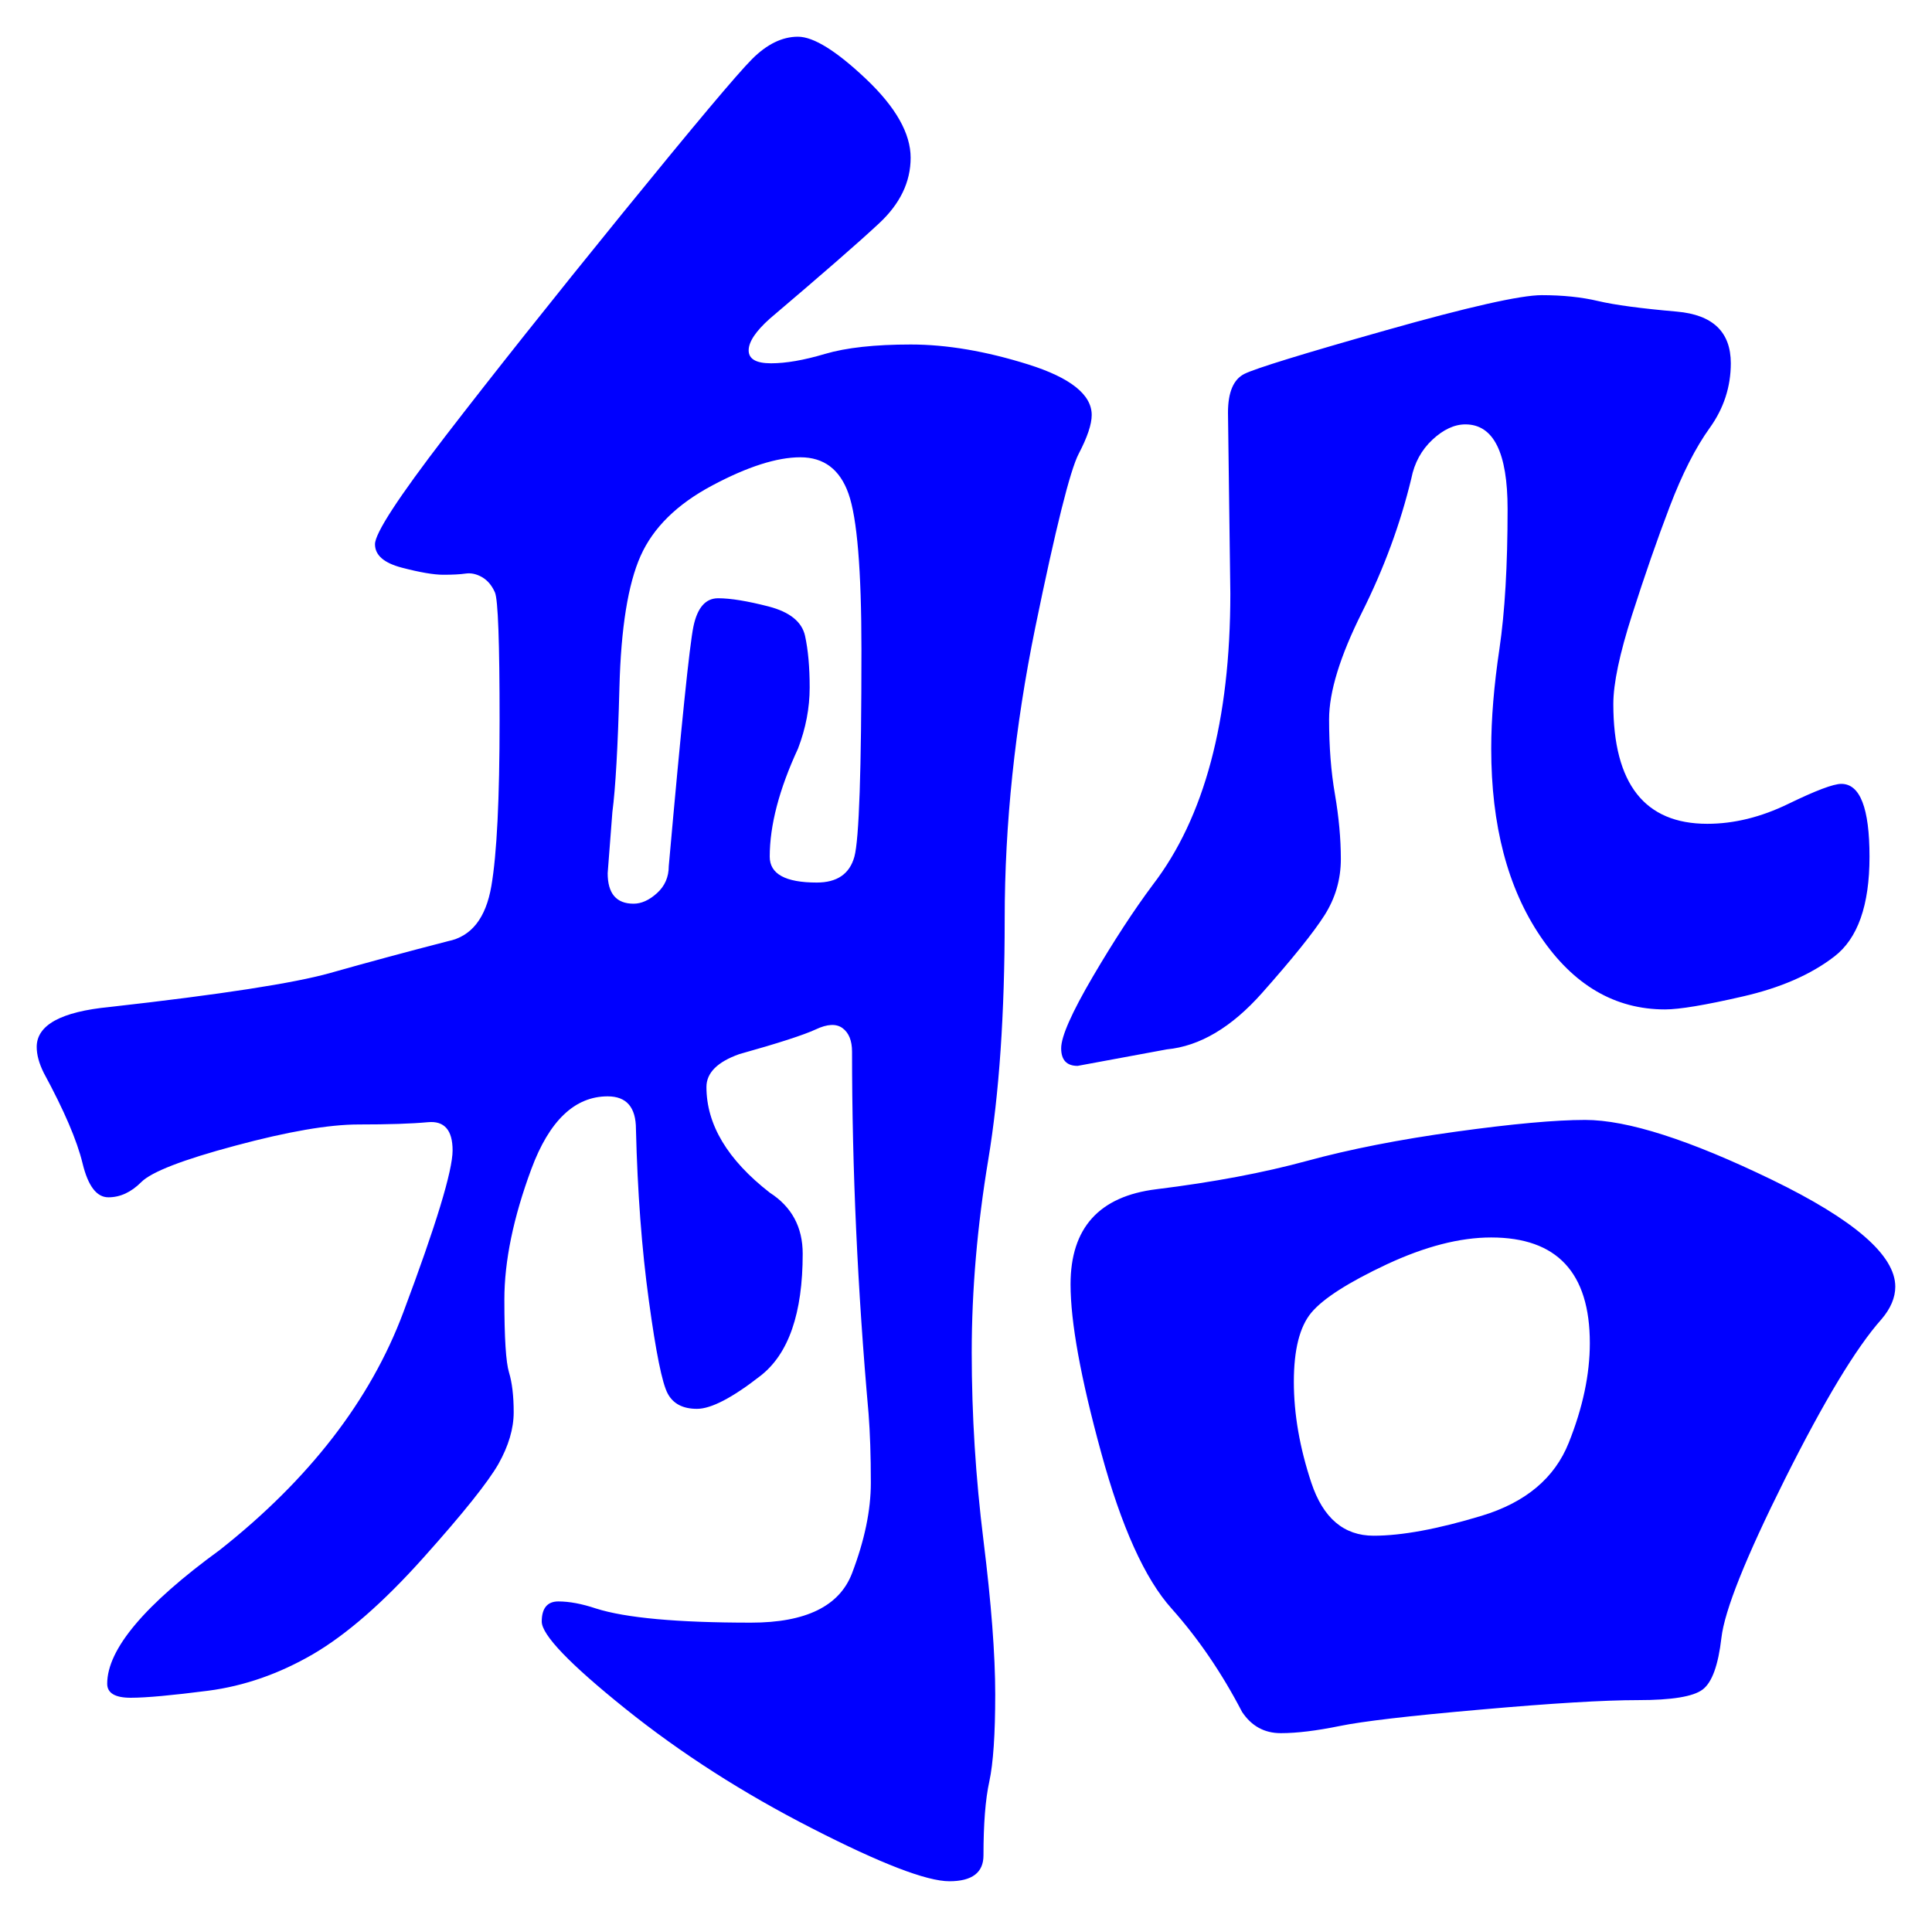 <svg xmlns="http://www.w3.org/2000/svg" xmlns:xlink="http://www.w3.org/1999/xlink" version="1.1" id="图层_1" x="0px" y="0px" width="26.312" height="26.122" viewBox="-0.014 2.009 26.312 26.122" style="enable-background:new 0 0 30 30;" xml:space="preserve">
  <g>
    <g>
      <path style="fill:#0000FF;" d="M14.854,7.661c0,0.128-0.06,0.304-0.177,0.528c-0.117,0.224-0.314,1.014-0.592,2.368&#13;&#10;&#9;&#9;c-0.277,1.355-0.416,2.678-0.416,3.968c0,1.291-0.075,2.383-0.224,3.28c-0.149,0.896-0.225,1.771-0.225,2.624&#13;&#10;&#9;&#9;c0,0.854,0.054,1.707,0.16,2.56c0.106,0.854,0.16,1.553,0.16,2.096c0,0.545-0.027,0.939-0.08,1.185&#13;&#10;&#9;&#9;c-0.054,0.245-0.08,0.581-0.08,1.009c0,0.234-0.155,0.352-0.464,0.352c-0.31,0-0.934-0.24-1.872-0.721&#13;&#10;&#9;&#9;c-0.938-0.479-1.787-1.023-2.544-1.631c-0.758-0.609-1.136-1.004-1.136-1.185S7.44,23.82,7.59,23.82s0.32,0.032,0.512,0.096&#13;&#10;&#9;&#9;c0.405,0.129,1.109,0.193,2.112,0.193c0.747,0,1.205-0.225,1.376-0.673s0.256-0.858,0.256-1.231s-0.011-0.688-0.031-0.944&#13;&#10;&#9;&#9;c-0.15-1.685-0.225-3.328-0.225-4.929c0-0.148-0.043-0.256-0.128-0.319c-0.085-0.064-0.208-0.059-0.368,0.017&#13;&#10;&#9;&#9;c-0.16,0.074-0.507,0.187-1.04,0.336c-0.299,0.106-0.447,0.256-0.447,0.447c0,0.512,0.287,0.992,0.863,1.44&#13;&#10;&#9;&#9;c0.299,0.192,0.448,0.47,0.448,0.831c0,0.812-0.192,1.366-0.576,1.664c-0.384,0.3-0.672,0.449-0.864,0.449&#13;&#10;&#9;&#9;c-0.191,0-0.325-0.069-0.399-0.209c-0.075-0.139-0.16-0.56-0.256-1.264c-0.097-0.704-0.155-1.482-0.176-2.336&#13;&#10;&#9;&#9;c0-0.299-0.129-0.447-0.385-0.447c-0.447,0-0.795,0.33-1.04,0.991s-0.367,1.253-0.367,1.776s0.021,0.854,0.063,0.992&#13;&#10;&#9;&#9;s0.064,0.319,0.064,0.543c0,0.225-0.07,0.459-0.208,0.705c-0.14,0.245-0.48,0.672-1.024,1.279&#13;&#10;&#9;&#9;c-0.544,0.608-1.045,1.045-1.504,1.313c-0.459,0.266-0.934,0.432-1.424,0.496c-0.491,0.063-0.843,0.096-1.056,0.096&#13;&#10;&#9;&#9;c-0.213,0-0.32-0.064-0.32-0.191c0-0.471,0.512-1.078,1.536-1.824c1.216-0.961,2.048-2.037,2.496-3.232&#13;&#10;&#9;&#9;c0.448-1.194,0.672-1.931,0.672-2.208c0-0.276-0.112-0.405-0.336-0.384s-0.539,0.031-0.944,0.031c-0.406,0-0.966,0.097-1.68,0.289&#13;&#10;&#9;&#9;c-0.715,0.191-1.142,0.357-1.28,0.496c-0.139,0.139-0.288,0.207-0.448,0.207c-0.16,0-0.277-0.154-0.352-0.464&#13;&#10;&#9;&#9;s-0.251-0.72-0.528-1.231c-0.064-0.129-0.096-0.246-0.096-0.353c0-0.298,0.331-0.48,0.992-0.544&#13;&#10;&#9;&#9;c1.515-0.17,2.517-0.325,3.008-0.464c0.491-0.139,1.024-0.283,1.6-0.432c0.32-0.064,0.517-0.314,0.592-0.752&#13;&#10;&#9;&#9;c0.075-0.437,0.112-1.189,0.112-2.256c0-1.066-0.021-1.648-0.064-1.744S6.625,9.912,6.55,9.869C6.475,9.826,6.4,9.81,6.326,9.821&#13;&#10;&#9;&#9;C6.251,9.832,6.15,9.837,6.022,9.837c-0.128,0-0.315-0.032-0.561-0.096c-0.246-0.064-0.368-0.17-0.368-0.32s0.32-0.64,0.959-1.472&#13;&#10;&#9;&#9;c0.641-0.832,1.445-1.845,2.416-3.04c0.971-1.194,1.558-1.893,1.761-2.096c0.202-0.202,0.41-0.304,0.624-0.304&#13;&#10;&#9;&#9;c0.213,0,0.522,0.192,0.928,0.576c0.405,0.384,0.607,0.742,0.607,1.072c0,0.331-0.144,0.629-0.432,0.896&#13;&#10;&#9;&#9;C11.67,5.32,11.174,5.751,10.47,6.349c-0.191,0.171-0.288,0.315-0.288,0.432c0,0.118,0.102,0.176,0.305,0.176&#13;&#10;&#9;&#9;c0.202,0,0.447-0.042,0.735-0.128c0.288-0.085,0.678-0.128,1.168-0.128c0.491,0,1.024,0.091,1.601,0.272&#13;&#10;&#9;&#9;C14.566,7.154,14.854,7.384,14.854,7.661z M11.718,10.861c0-1.088-0.059-1.797-0.176-2.128s-0.336-0.496-0.656-0.496&#13;&#10;&#9;&#9;c-0.319,0-0.72,0.128-1.2,0.384C9.206,8.876,8.881,9.197,8.71,9.581c-0.171,0.384-0.267,0.981-0.288,1.792&#13;&#10;&#9;&#9;c-0.021,0.811-0.054,1.376-0.096,1.696l-0.064,0.832c0,0.277,0.117,0.416,0.353,0.416c0.106,0,0.213-0.048,0.319-0.144&#13;&#10;&#9;&#9;c0.106-0.096,0.16-0.219,0.16-0.368c0.171-1.92,0.283-3.008,0.336-3.264c0.054-0.256,0.165-0.384,0.336-0.384&#13;&#10;&#9;&#9;s0.4,0.038,0.688,0.112c0.288,0.075,0.453,0.208,0.496,0.4c0.042,0.192,0.063,0.427,0.063,0.704c0,0.278-0.053,0.555-0.159,0.832&#13;&#10;&#9;&#9;c-0.257,0.555-0.385,1.045-0.385,1.472c0,0.235,0.213,0.352,0.641,0.352c0.276,0,0.447-0.117,0.512-0.352&#13;&#10;&#9;&#9;C11.686,13.442,11.718,12.504,11.718,10.861z M25.063,12.685c0.256,0,0.384,0.331,0.384,0.992c0,0.662-0.16,1.115-0.48,1.36&#13;&#10;&#9;&#9;c-0.319,0.246-0.735,0.427-1.248,0.544c-0.512,0.118-0.863,0.176-1.056,0.176c-0.683,0-1.248-0.331-1.696-0.992&#13;&#10;&#9;&#9;c-0.448-0.661-0.672-1.515-0.672-2.56c0-0.405,0.037-0.858,0.112-1.36c0.074-0.501,0.111-1.136,0.111-1.904&#13;&#10;&#9;&#9;c0-0.768-0.191-1.152-0.575-1.152c-0.149,0-0.3,0.07-0.448,0.208c-0.149,0.139-0.246,0.315-0.288,0.528&#13;&#10;&#9;&#9;c-0.149,0.619-0.373,1.227-0.672,1.824c-0.299,0.598-0.448,1.083-0.448,1.456c0,0.374,0.026,0.715,0.08,1.024&#13;&#10;&#9;&#9;c0.053,0.31,0.08,0.603,0.08,0.88c0,0.278-0.075,0.534-0.224,0.768c-0.15,0.235-0.433,0.587-0.849,1.056s-0.848,0.725-1.296,0.768&#13;&#10;&#9;&#9;l-1.216,0.225c-0.149,0-0.224-0.08-0.224-0.24s0.144-0.485,0.432-0.977c0.288-0.49,0.56-0.906,0.815-1.248&#13;&#10;&#9;&#9;c0.704-0.917,1.057-2.24,1.057-3.968L16.71,7.629c0-0.277,0.074-0.453,0.224-0.528c0.149-0.074,0.789-0.272,1.921-0.592&#13;&#10;&#9;&#9;c1.13-0.32,1.84-0.48,2.128-0.48s0.544,0.027,0.768,0.08s0.581,0.101,1.072,0.144c0.49,0.043,0.735,0.277,0.735,0.704&#13;&#10;&#9;&#9;c0,0.32-0.096,0.614-0.287,0.88c-0.192,0.267-0.374,0.624-0.545,1.072c-0.171,0.448-0.341,0.939-0.512,1.472&#13;&#10;&#9;&#9;s-0.256,0.939-0.256,1.216c0,1.088,0.427,1.632,1.28,1.632c0.362,0,0.73-0.09,1.104-0.272&#13;&#10;&#9;&#9;C24.715,12.776,24.955,12.685,25.063,12.685z M25.798,19.533c0,0.148-0.063,0.299-0.191,0.447&#13;&#10;&#9;&#9;c-0.342,0.385-0.779,1.109-1.313,2.176c-0.533,1.067-0.821,1.787-0.864,2.16s-0.128,0.608-0.256,0.704&#13;&#10;&#9;&#9;c-0.128,0.097-0.421,0.144-0.88,0.144s-1.174,0.043-2.144,0.129c-0.972,0.085-1.611,0.16-1.92,0.224&#13;&#10;&#9;&#9;c-0.31,0.063-0.576,0.097-0.801,0.097c-0.224,0-0.399-0.097-0.527-0.289c-0.277-0.533-0.598-1.002-0.96-1.408&#13;&#10;&#9;&#9;c-0.363-0.404-0.684-1.113-0.96-2.127c-0.278-1.014-0.416-1.776-0.416-2.289c0-0.768,0.389-1.199,1.168-1.295&#13;&#10;&#9;&#9;c0.778-0.096,1.461-0.225,2.048-0.385c0.586-0.16,1.264-0.293,2.032-0.399c0.768-0.106,1.354-0.16,1.76-0.16&#13;&#10;&#9;&#9;c0.576,0,1.424,0.272,2.544,0.815C25.238,18.621,25.798,19.105,25.798,19.533z M18.694,22.925c0.384,0,0.874-0.091,1.472-0.272&#13;&#10;&#9;&#9;c0.597-0.181,0.992-0.512,1.184-0.992c0.192-0.479,0.288-0.933,0.288-1.359c0-0.96-0.447-1.439-1.344-1.439&#13;&#10;&#9;&#9;c-0.427,0-0.901,0.123-1.424,0.367c-0.523,0.246-0.864,0.465-1.024,0.656s-0.239,0.507-0.239,0.943&#13;&#10;&#9;&#9;c0,0.438,0.079,0.896,0.239,1.377C18.006,22.685,18.288,22.925,18.694,22.925z" stroke-width="1"/>
    </g>
    <g/>
    <g/>
    <g/>
    <g/>
    <g/>
    <g/>
    <g/>
    <g/>
    <g/>
    <g/>
    <g/>
    <g/>
    <g/>
    <g/>
    <g/>
  </g>
</svg>